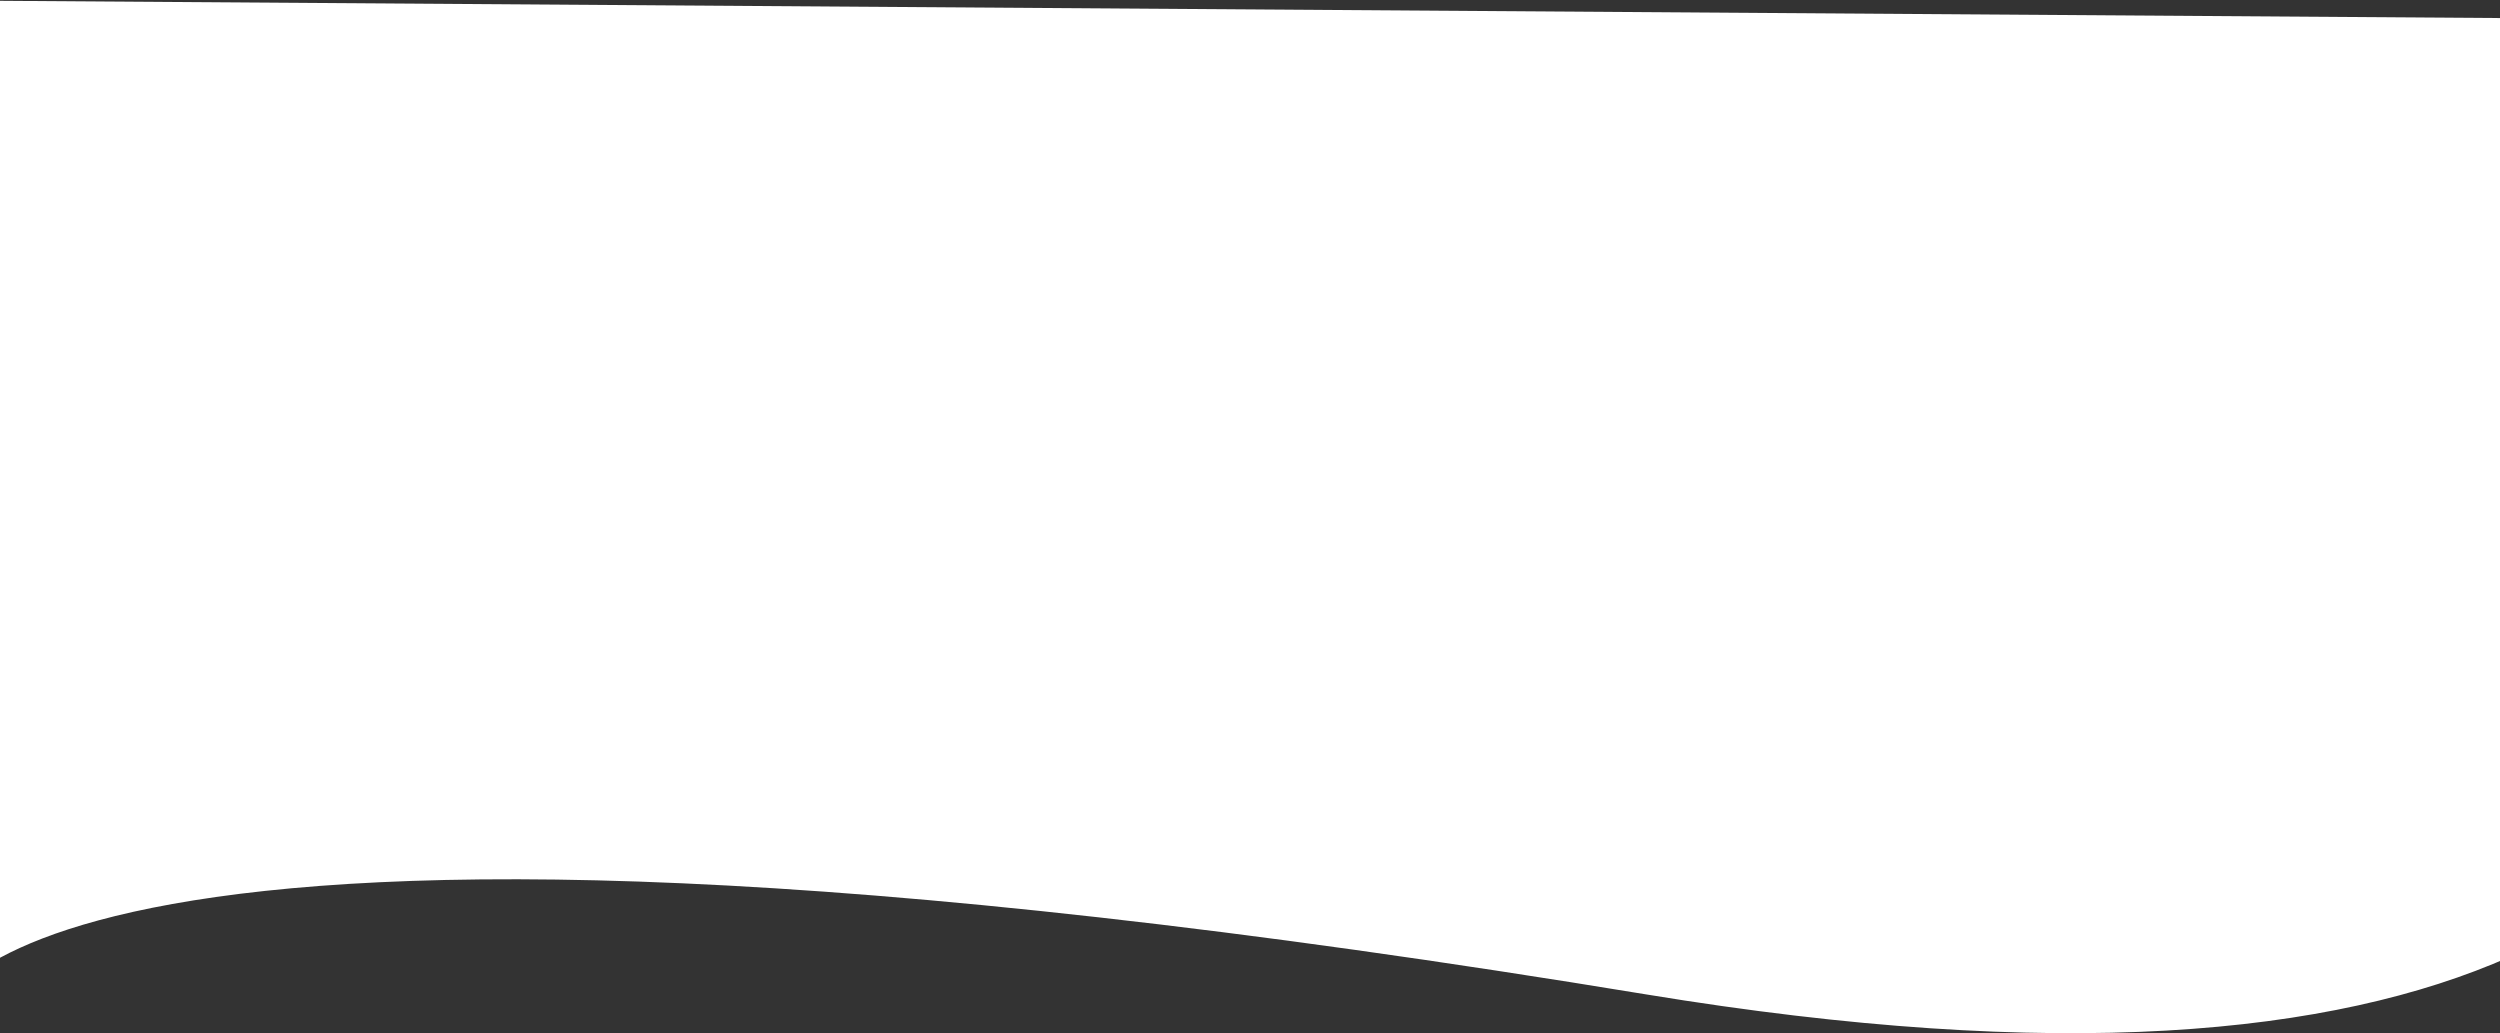<svg width="1280" height="529" viewBox="0 0 1280 529" fill="none" xmlns="http://www.w3.org/2000/svg">
<rect x="0" y="0" width="1280" height="529" fill="#333333" stroke="none"/>
<path d="M-32.341 520.988C-32.341 520.988 -2.646 369.913 842.866 509.139C1688.38 648.364 1389.87 10 1389.87 10L-45 0.105L-32.341 520.988Z" fill="white"/>
</svg>
